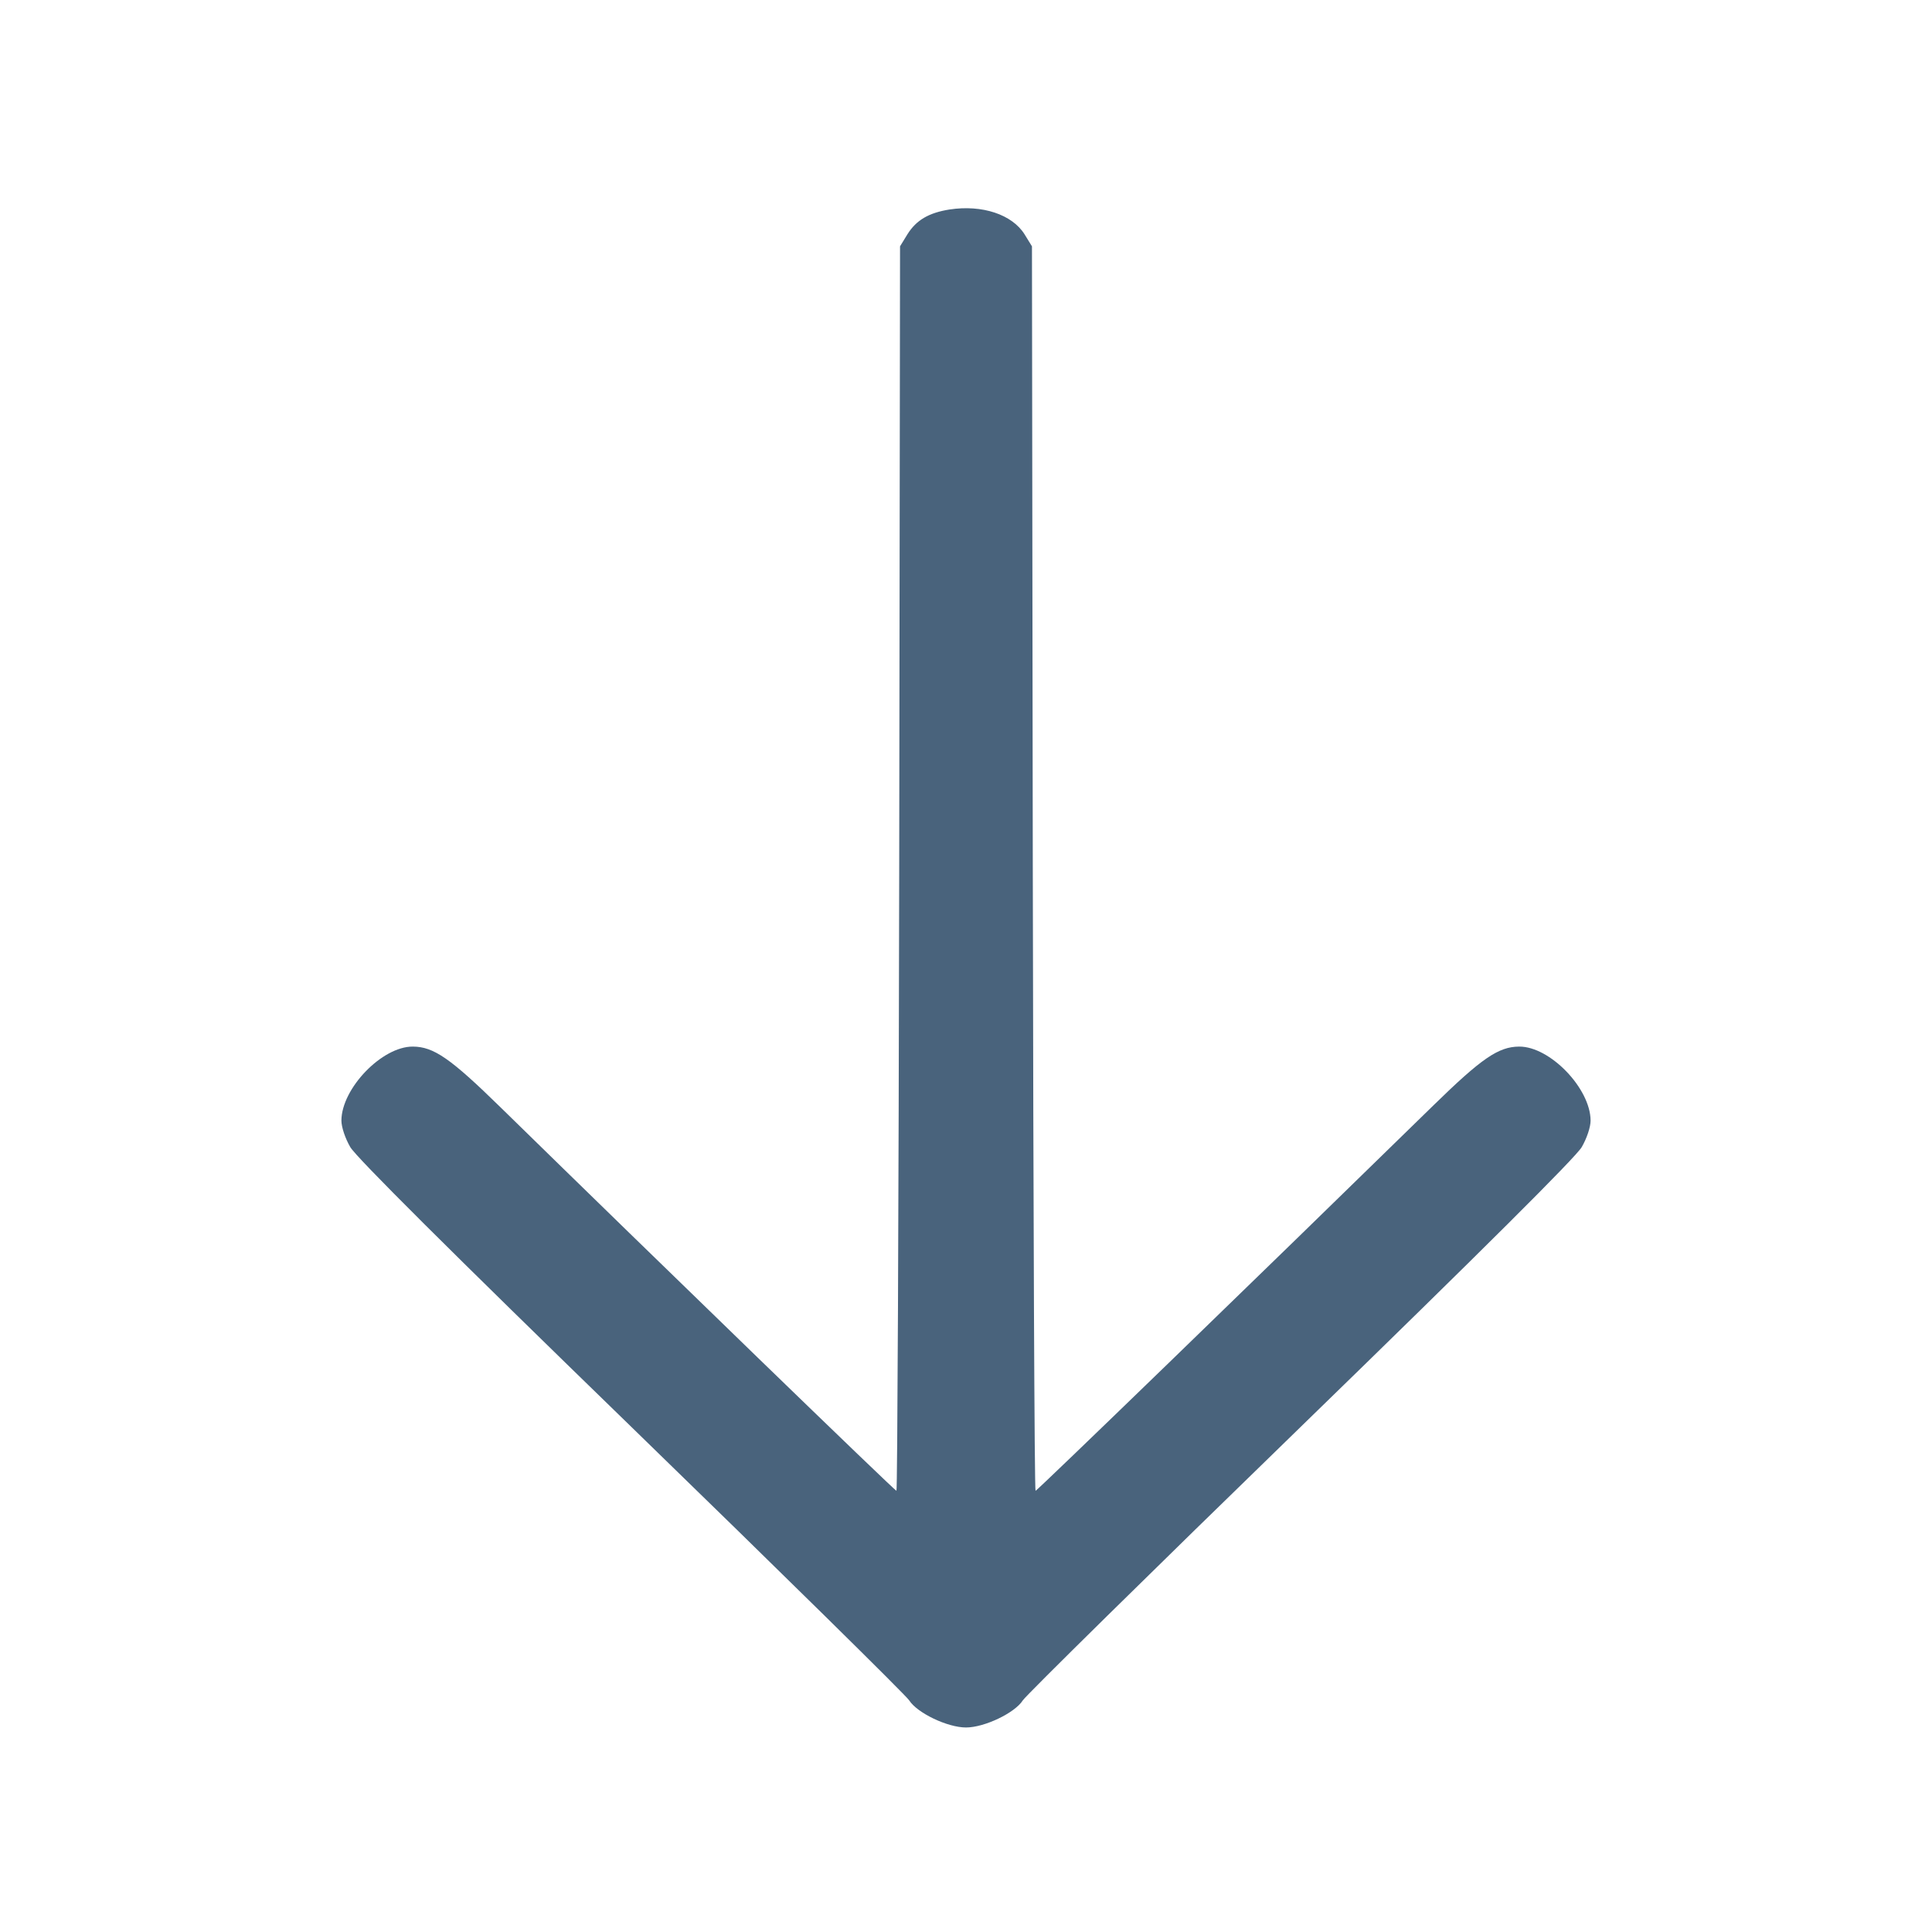 <svg xmlns="http://www.w3.org/2000/svg" fill="#49637C" viewBox="0 0 14 14"><path class="ic_m_down" d="M6.881 1.518 C 6.730 1.542,6.640 1.595,6.576 1.697 L 6.522 1.785 6.516 6.294 C 6.512 8.774,6.503 10.803,6.496 10.803 C 6.484 10.803,4.778 9.150,3.625 8.022 C 3.264 7.669,3.143 7.585,2.992 7.584 C 2.769 7.582,2.475 7.887,2.474 8.120 C 2.474 8.167,2.501 8.248,2.538 8.312 C 2.581 8.386,3.251 9.054,4.573 10.338 C 5.658 11.392,6.564 12.284,6.588 12.321 C 6.646 12.413,6.866 12.518,7.000 12.518 C 7.133 12.518,7.354 12.413,7.412 12.321 C 7.436 12.284,8.342 11.392,9.427 10.338 C 10.741 9.061,11.420 8.385,11.462 8.312 C 11.499 8.248,11.526 8.167,11.526 8.120 C 11.525 7.887,11.231 7.582,11.008 7.584 C 10.858 7.585,10.736 7.669,10.386 8.011 C 9.104 9.264,7.515 10.803,7.504 10.803 C 7.496 10.803,7.488 8.774,7.484 6.294 L 7.478 1.785 7.425 1.699 C 7.335 1.554,7.117 1.482,6.881 1.518 " stroke="none" fill-rule="evenodd" ></path></svg>